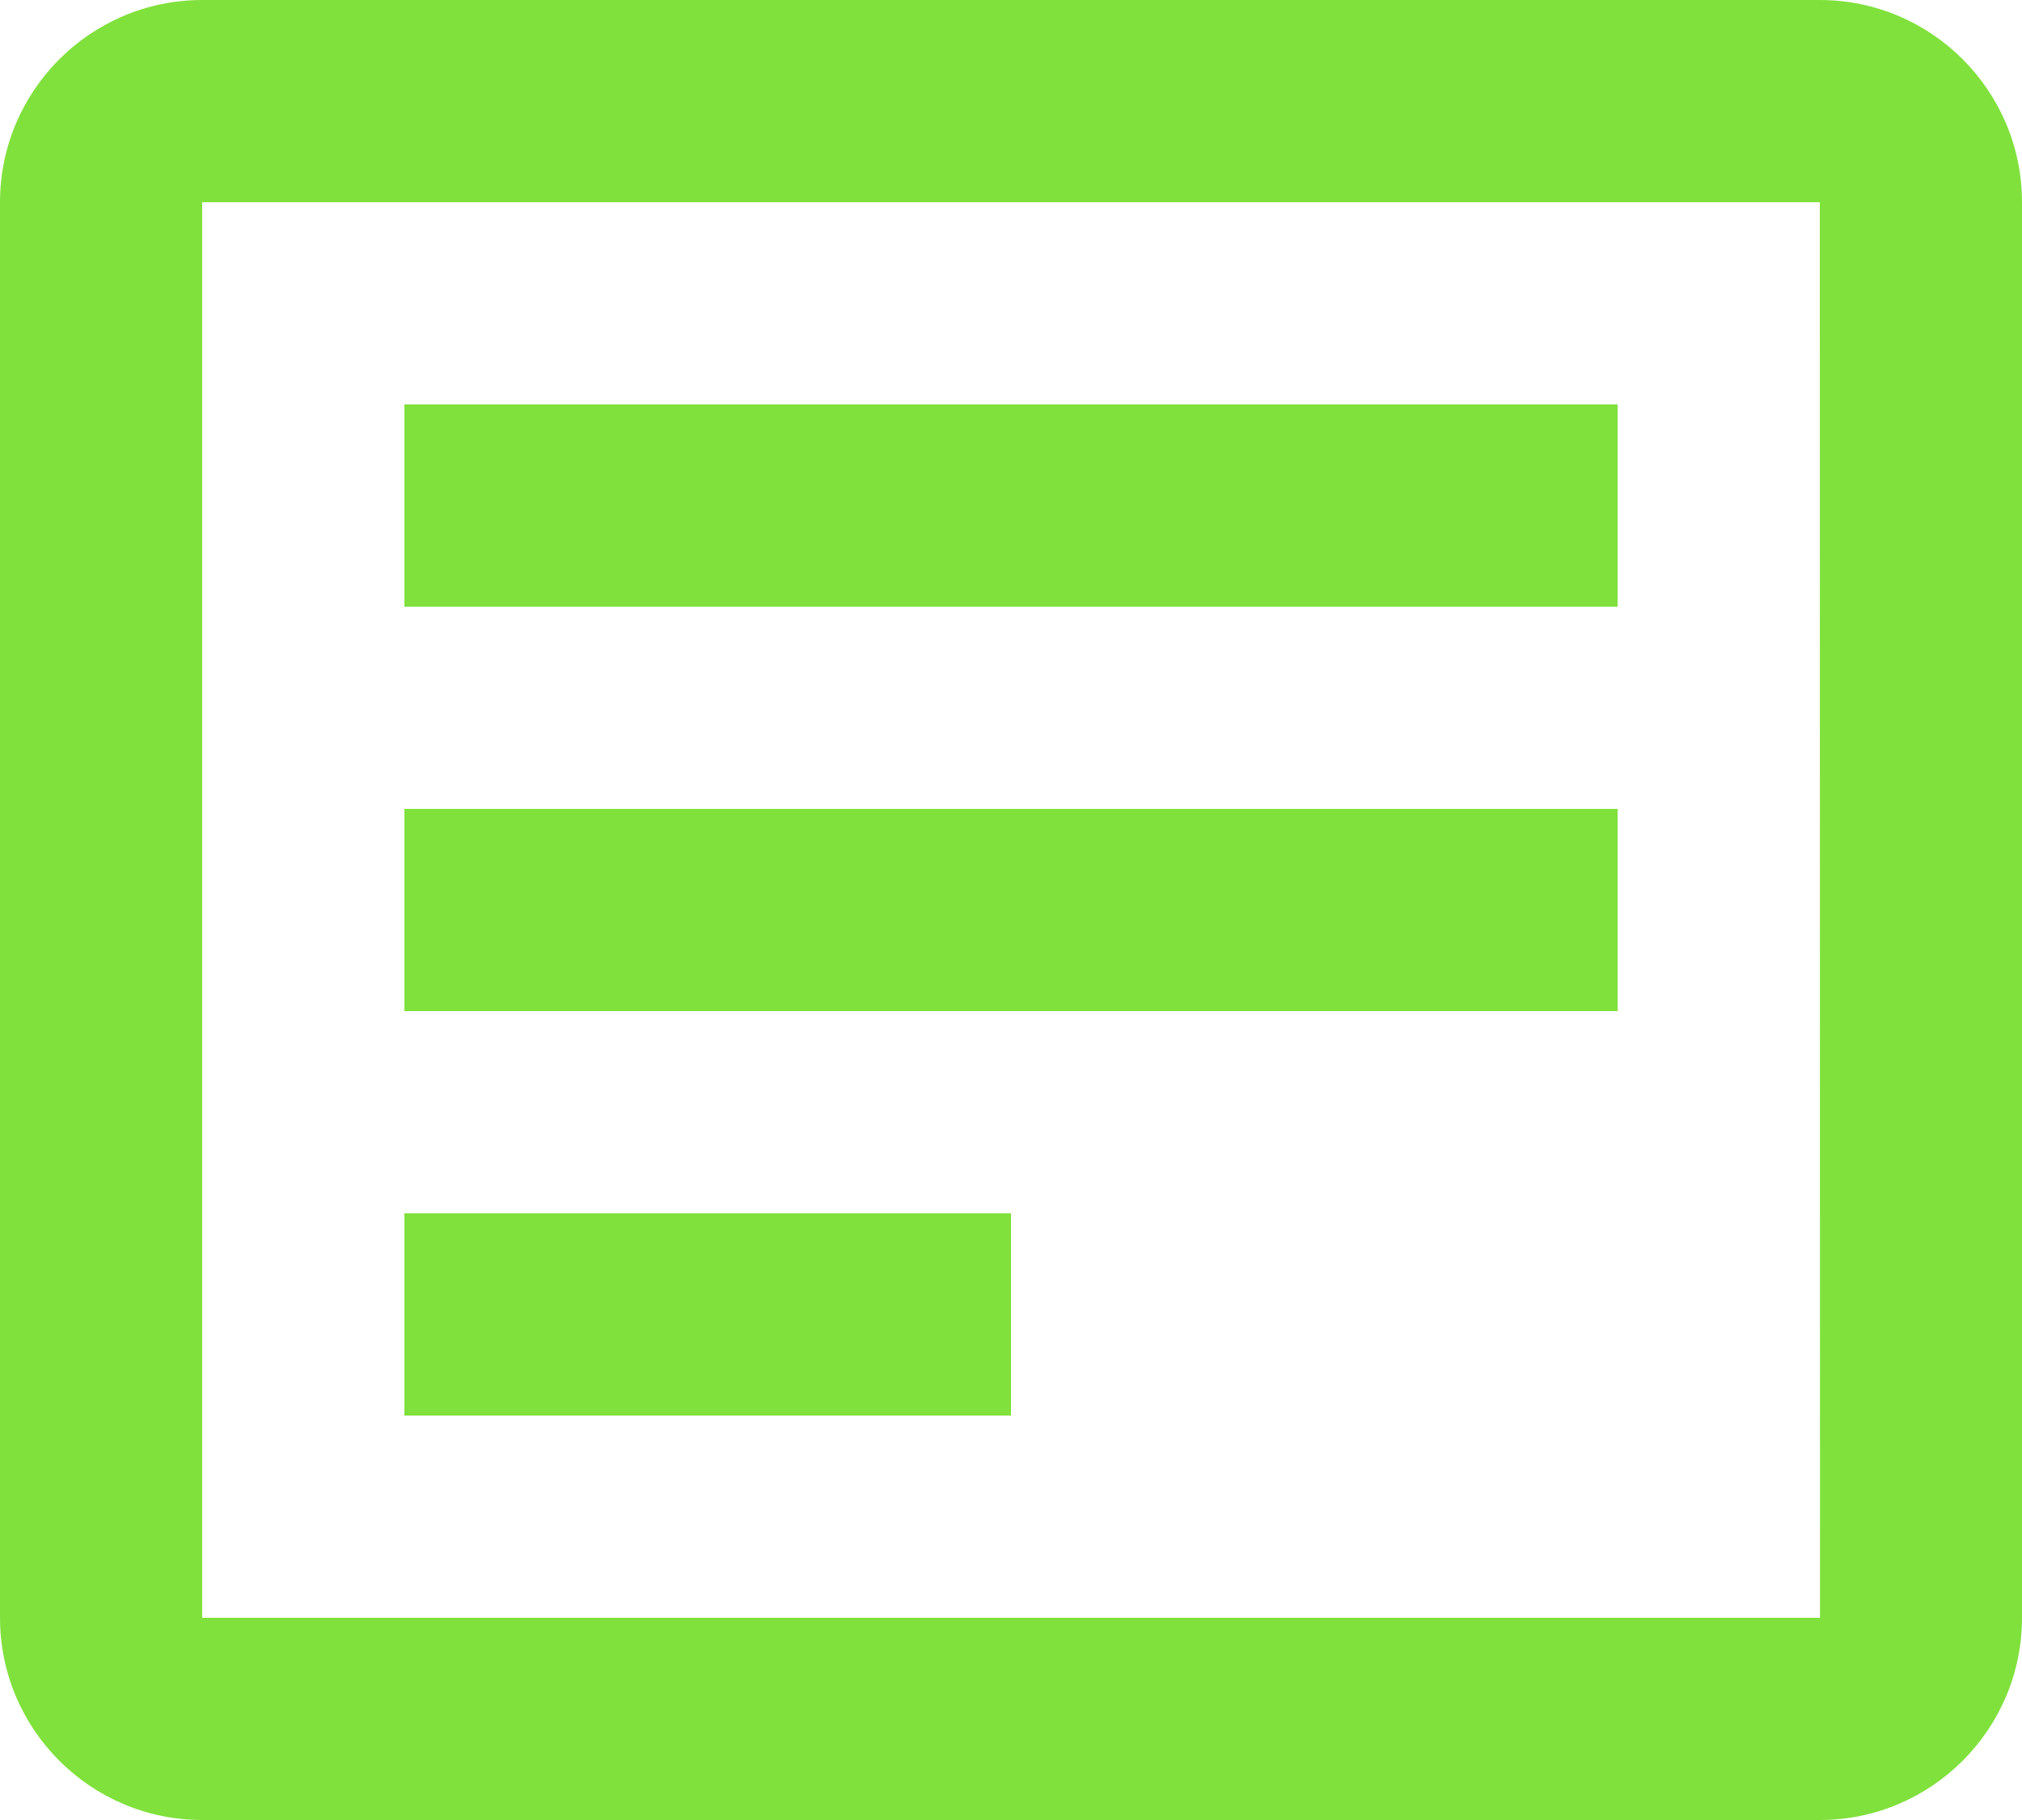 <svg width="20" height="18" viewBox="0 0 20 18" fill="none" xmlns="http://www.w3.org/2000/svg">
<path d="M18 0H2C0.897 0 0 0.897 0 2V16C0 17.103 0.897 18 2 18H18C19.103 18 20 17.103 20 16V2C20 0.897 19.103 0 18 0ZM2 16V2H18L18.002 16H2Z" fill="#61D90C" fill-opacity="0.8"/>
<path d="M4 4H16V6H4V4ZM4 8H16V10H4V8ZM4 12H10V14H4V12Z" fill="#61D90C" fill-opacity="0.8"/>
</svg>
